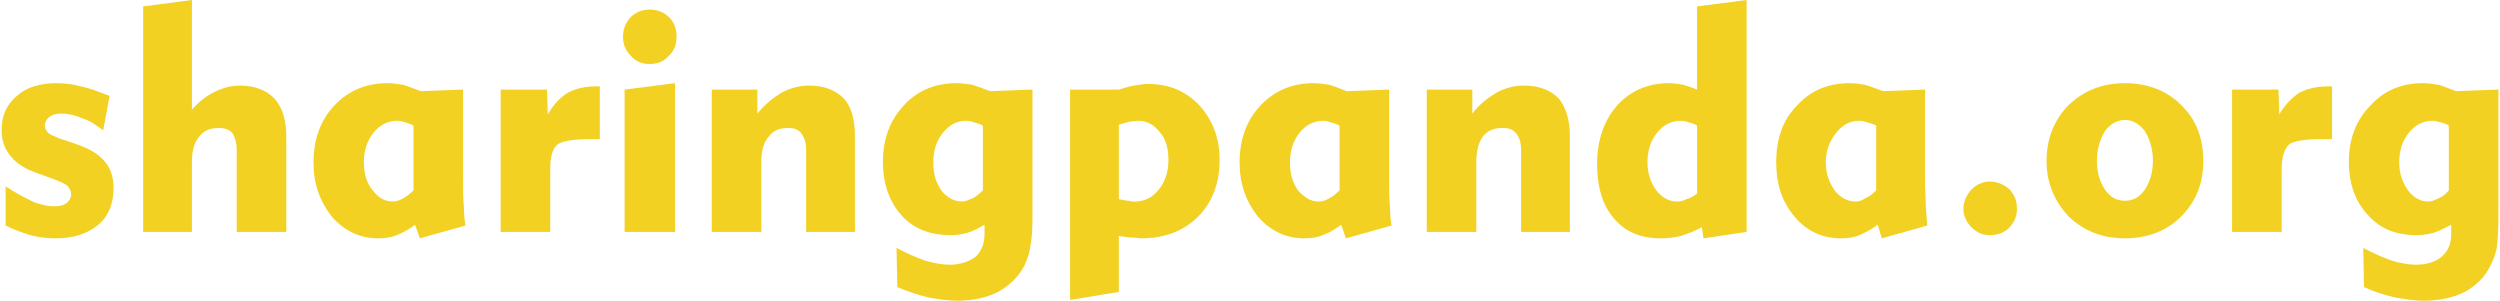 <?xml version="1.0" encoding="UTF-8"?>
<!DOCTYPE svg PUBLIC "-//W3C//DTD SVG 1.1//EN" "http://www.w3.org/Graphics/SVG/1.1/DTD/svg11.dtd">
<!-- Creator: CorelDRAW X8 -->
<svg xmlns="http://www.w3.org/2000/svg" xml:space="preserve" width="65.538mm" height="7.883mm" version="1.1" style="shape-rendering:geometricPrecision; text-rendering:geometricPrecision; image-rendering:optimizeQuality; fill-rule:evenodd; clip-rule:evenodd"
viewBox="0 0 3122 376"
 xmlns:xlink="http://www.w3.org/1999/xlink">
 <defs>
  <style type="text/css">
   <![CDATA[
    .fil0 {fill:#F2D123;fill-rule:nonzero}
   ]]>
  </style>
 </defs>
 <g id="Layer_x0020_1">
  <path class="fil0" d="M5 282l0 -49c15,10 28,16 36,20 9,3 17,5 24,5 7,0 12,-1 16,-4 4,-3 6,-7 6,-11 0,-4 -2,-7 -4,-10 -3,-3 -8,-5 -15,-8l-22 -8c-15,-5 -27,-12 -34,-21 -8,-9 -12,-20 -12,-33 0,-18 6,-32 19,-43 12,-11 29,-16 50,-16 9,0 19,1 30,4 11,2 23,7 36,12l-8 43c-8,-6 -16,-12 -26,-15 -9,-4 -18,-6 -26,-6 -6,0 -11,1 -15,4 -4,3 -6,7 -6,11 0,4 2,6 4,9 2,2 7,4 14,7l21 7c17,6 29,13 36,22 7,8 11,19 11,33 0,19 -6,35 -19,46 -13,11 -31,17 -53,17 -11,0 -21,-1 -32,-4 -10,-3 -21,-7 -31,-12z"/>
  <path id="1" class="fil0" d="M238 290l-61 0 0 -282 61 -8 0 137c9,-10 18,-17 28,-22 10,-5 21,-8 32,-8 19,0 33,6 43,16 10,11 15,27 15,48l0 119 -62 0 0 -102c0,-9 -2,-16 -5,-21 -4,-5 -10,-7 -17,-7 -11,0 -19,3 -25,11 -6,7 -9,17 -9,31l0 88z"/>
  <path id="2" class="fil0" d="M515 157c-4,-2 -7,-3 -10,-4 -4,-1 -7,-2 -10,-2 -12,0 -22,5 -30,15 -8,10 -12,22 -12,37 0,14 3,25 11,35 7,9 15,14 25,14 4,0 8,-1 13,-4 4,-2 8,-5 13,-10l0 -81zm62 -45l0 111c0,14 0,26 1,35 0,10 1,18 2,24l-57 16 -6 -17c-8,6 -15,10 -23,13 -7,3 -15,4 -23,4 -23,0 -42,-9 -58,-27 -15,-19 -23,-41 -23,-68 0,-29 9,-53 26,-71 18,-19 40,-28 67,-28 6,0 12,1 19,2 7,2 14,5 22,8l53 -2z"/>
  <path id="3" class="fil0" d="M686 290l-62 0 0 -178 58 0 1 31c7,-12 15,-21 25,-27 9,-5 21,-8 35,-8l5 0 0 66 -6 0 -7 0c-19,0 -32,2 -39,6 -7,5 -10,15 -10,32l0 78z"/>
  <path id="4" class="fil0" d="M777 46c0,-9 3,-17 9,-24 7,-7 15,-10 24,-10 10,0 18,3 25,10 6,6 9,14 9,24 0,9 -3,18 -10,24 -6,7 -14,10 -24,10 -9,0 -17,-3 -23,-10 -7,-7 -10,-15 -10,-24zm65 244l-63 0 0 -178 63 -8 0 186z"/>
  <path id="5" class="fil0" d="M950 290l-62 0 0 -178 57 0 0 30c10,-12 20,-20 30,-26 11,-6 23,-9 35,-9 19,0 33,6 43,16 10,11 14,27 14,48l0 119 -61 0 0 -102c0,-9 -2,-16 -6,-21 -3,-5 -9,-7 -17,-7 -10,0 -18,3 -24,11 -6,7 -9,17 -9,31l0 88z"/>
  <path id="6" class="fil0" d="M1227 157c-4,-2 -7,-3 -11,-4 -3,-1 -6,-2 -10,-2 -11,0 -21,5 -29,15 -8,10 -12,22 -12,37 0,14 3,25 10,35 7,9 16,14 26,14 4,0 8,-2 13,-4 4,-2 8,-5 13,-10l0 -81zm62 -45l0 161c0,16 -1,28 -3,37 -1,8 -4,15 -7,22 -8,15 -19,25 -33,33 -14,7 -31,11 -51,11 -12,0 -24,-2 -36,-4 -12,-3 -25,-7 -39,-13l-1 -49c13,7 25,12 36,16 11,3 21,5 30,5 14,0 25,-4 33,-10 7,-7 11,-16 11,-28l0 -12c-7,4 -14,8 -21,10 -7,2 -14,3 -22,3 -25,0 -46,-8 -61,-25 -15,-17 -23,-39 -23,-67 0,-28 9,-52 26,-70 17,-19 40,-28 66,-28 6,0 13,1 20,2 6,2 14,5 22,8l53 -2z"/>
  <path id="7" class="fil0" d="M1336 375l0 -263 61 0c7,-2 13,-4 19,-5 6,-1 12,-2 18,-2 26,0 47,9 64,27 16,18 25,40 25,68 0,29 -9,53 -27,71 -18,18 -42,27 -71,27 -3,0 -7,-1 -12,-1 -4,0 -9,-1 -16,-2l0 70 -61 10zm61 -126c5,1 9,2 12,2 3,1 6,1 8,1 12,0 22,-5 30,-15 8,-10 12,-22 12,-37 0,-14 -3,-26 -11,-35 -7,-9 -16,-14 -27,-14 -3,0 -6,1 -10,1 -4,1 -8,2 -14,4l0 93z"/>
  <path id="8" class="fil0" d="M1673 157c-4,-2 -7,-3 -11,-4 -3,-1 -6,-2 -9,-2 -12,0 -22,5 -30,15 -8,10 -12,22 -12,37 0,14 3,25 10,35 8,9 16,14 26,14 4,0 8,-1 13,-4 4,-2 8,-5 13,-10l0 -81zm62 -45l0 111c0,14 0,26 1,35 0,10 1,18 2,24l-57 16 -6 -17c-8,6 -15,10 -23,13 -7,3 -15,4 -23,4 -23,0 -42,-9 -58,-27 -15,-19 -23,-41 -23,-68 0,-29 9,-53 26,-71 18,-19 40,-28 67,-28 6,0 12,1 19,2 7,2 14,5 22,8l53 -2z"/>
  <path id="9" class="fil0" d="M1844 290l-62 0 0 -178 57 0 0 30c9,-12 20,-20 30,-26 11,-6 22,-9 35,-9 19,0 33,6 43,16 9,11 14,27 14,48l0 119 -61 0 0 -102c0,-9 -2,-16 -6,-21 -4,-5 -9,-7 -17,-7 -11,0 -19,3 -25,11 -5,7 -8,17 -8,31l0 88z"/>
  <path id="10" class="fil0" d="M2120 157c-3,-2 -7,-3 -10,-4 -3,-1 -7,-2 -10,-2 -12,0 -22,5 -30,15 -8,10 -12,22 -12,37 0,14 4,25 11,35 7,9 16,14 26,14 4,0 8,-1 12,-3 4,-1 9,-4 13,-7l0 -85zm62 -157l0 290 -54 8 -2 -14c-9,5 -17,8 -26,11 -8,2 -17,3 -26,3 -24,0 -44,-8 -58,-25 -14,-16 -21,-39 -21,-68 0,-30 9,-55 25,-73 16,-18 38,-28 65,-28 6,0 12,1 18,2 6,2 12,4 17,6l0 -104 62 -8z"/>
  <path id="11" class="fil0" d="M2344 157c-4,-2 -8,-3 -11,-4 -3,-1 -7,-2 -10,-2 -12,0 -21,5 -29,15 -8,10 -13,22 -13,37 0,14 4,25 11,35 7,9 16,14 26,14 4,0 8,-1 12,-4 5,-2 9,-5 14,-10l0 -81zm61 -45l0 111c0,14 1,26 1,35 1,10 1,18 2,24l-57 16 -5 -17c-8,6 -16,10 -23,13 -7,3 -15,4 -23,4 -23,0 -43,-9 -58,-27 -16,-19 -23,-41 -23,-68 0,-29 8,-53 26,-71 17,-19 39,-28 66,-28 6,0 13,1 19,2 7,2 14,5 23,8l52 -2z"/>
  <path id="12" class="fil0" d="M2453 261c0,-9 4,-17 10,-24 6,-6 14,-10 23,-10 10,0 18,4 25,10 6,7 9,14 9,24 0,9 -3,17 -10,24 -6,6 -14,9 -24,9 -9,0 -16,-3 -23,-10 -6,-6 -10,-14 -10,-23z"/>
  <path id="13" class="fil0" d="M2620 201c0,15 4,27 10,36 7,10 15,14 25,14 10,0 18,-4 25,-14 6,-9 10,-21 10,-36 0,-15 -4,-27 -10,-37 -7,-9 -15,-14 -25,-14 -10,0 -18,5 -25,14 -6,10 -10,22 -10,37zm-63 0c0,-28 10,-52 28,-70 19,-18 42,-27 70,-27 28,0 52,9 70,27 19,18 28,42 28,70 0,28 -9,51 -28,70 -18,18 -42,27 -70,27 -28,0 -51,-9 -70,-27 -18,-19 -28,-42 -28,-70z"/>
  <path id="14" class="fil0" d="M2851 290l-62 0 0 -178 58 0 1 31c7,-12 16,-21 25,-27 10,-5 21,-8 36,-8l5 0 0 66 -7 0 -7 0c-19,0 -32,2 -39,6 -6,5 -10,15 -10,32l0 78z"/>
  <path id="15" class="fil0" d="M3060 157c-3,-2 -7,-3 -10,-4 -4,-1 -7,-2 -10,-2 -12,0 -22,5 -30,15 -8,10 -12,22 -12,37 0,14 4,25 11,35 7,9 15,14 26,14 3,0 8,-2 12,-4 5,-2 9,-5 13,-10l0 -81zm62 -45l0 161c0,16 -1,28 -2,37 -2,8 -4,15 -8,22 -7,15 -18,25 -32,33 -14,7 -31,11 -51,11 -12,0 -24,-2 -36,-4 -13,-3 -26,-7 -39,-13l-1 -49c13,7 25,12 36,16 10,3 21,5 30,5 14,0 25,-4 32,-10 8,-7 12,-16 12,-28l0 -12c-8,4 -15,8 -22,10 -6,2 -14,3 -22,3 -25,0 -45,-8 -60,-25 -16,-17 -24,-39 -24,-67 0,-28 9,-52 27,-70 17,-19 39,-28 66,-28 6,0 12,1 19,2 7,2 14,5 22,8l53 -2z"/>
 </g>
</svg>

